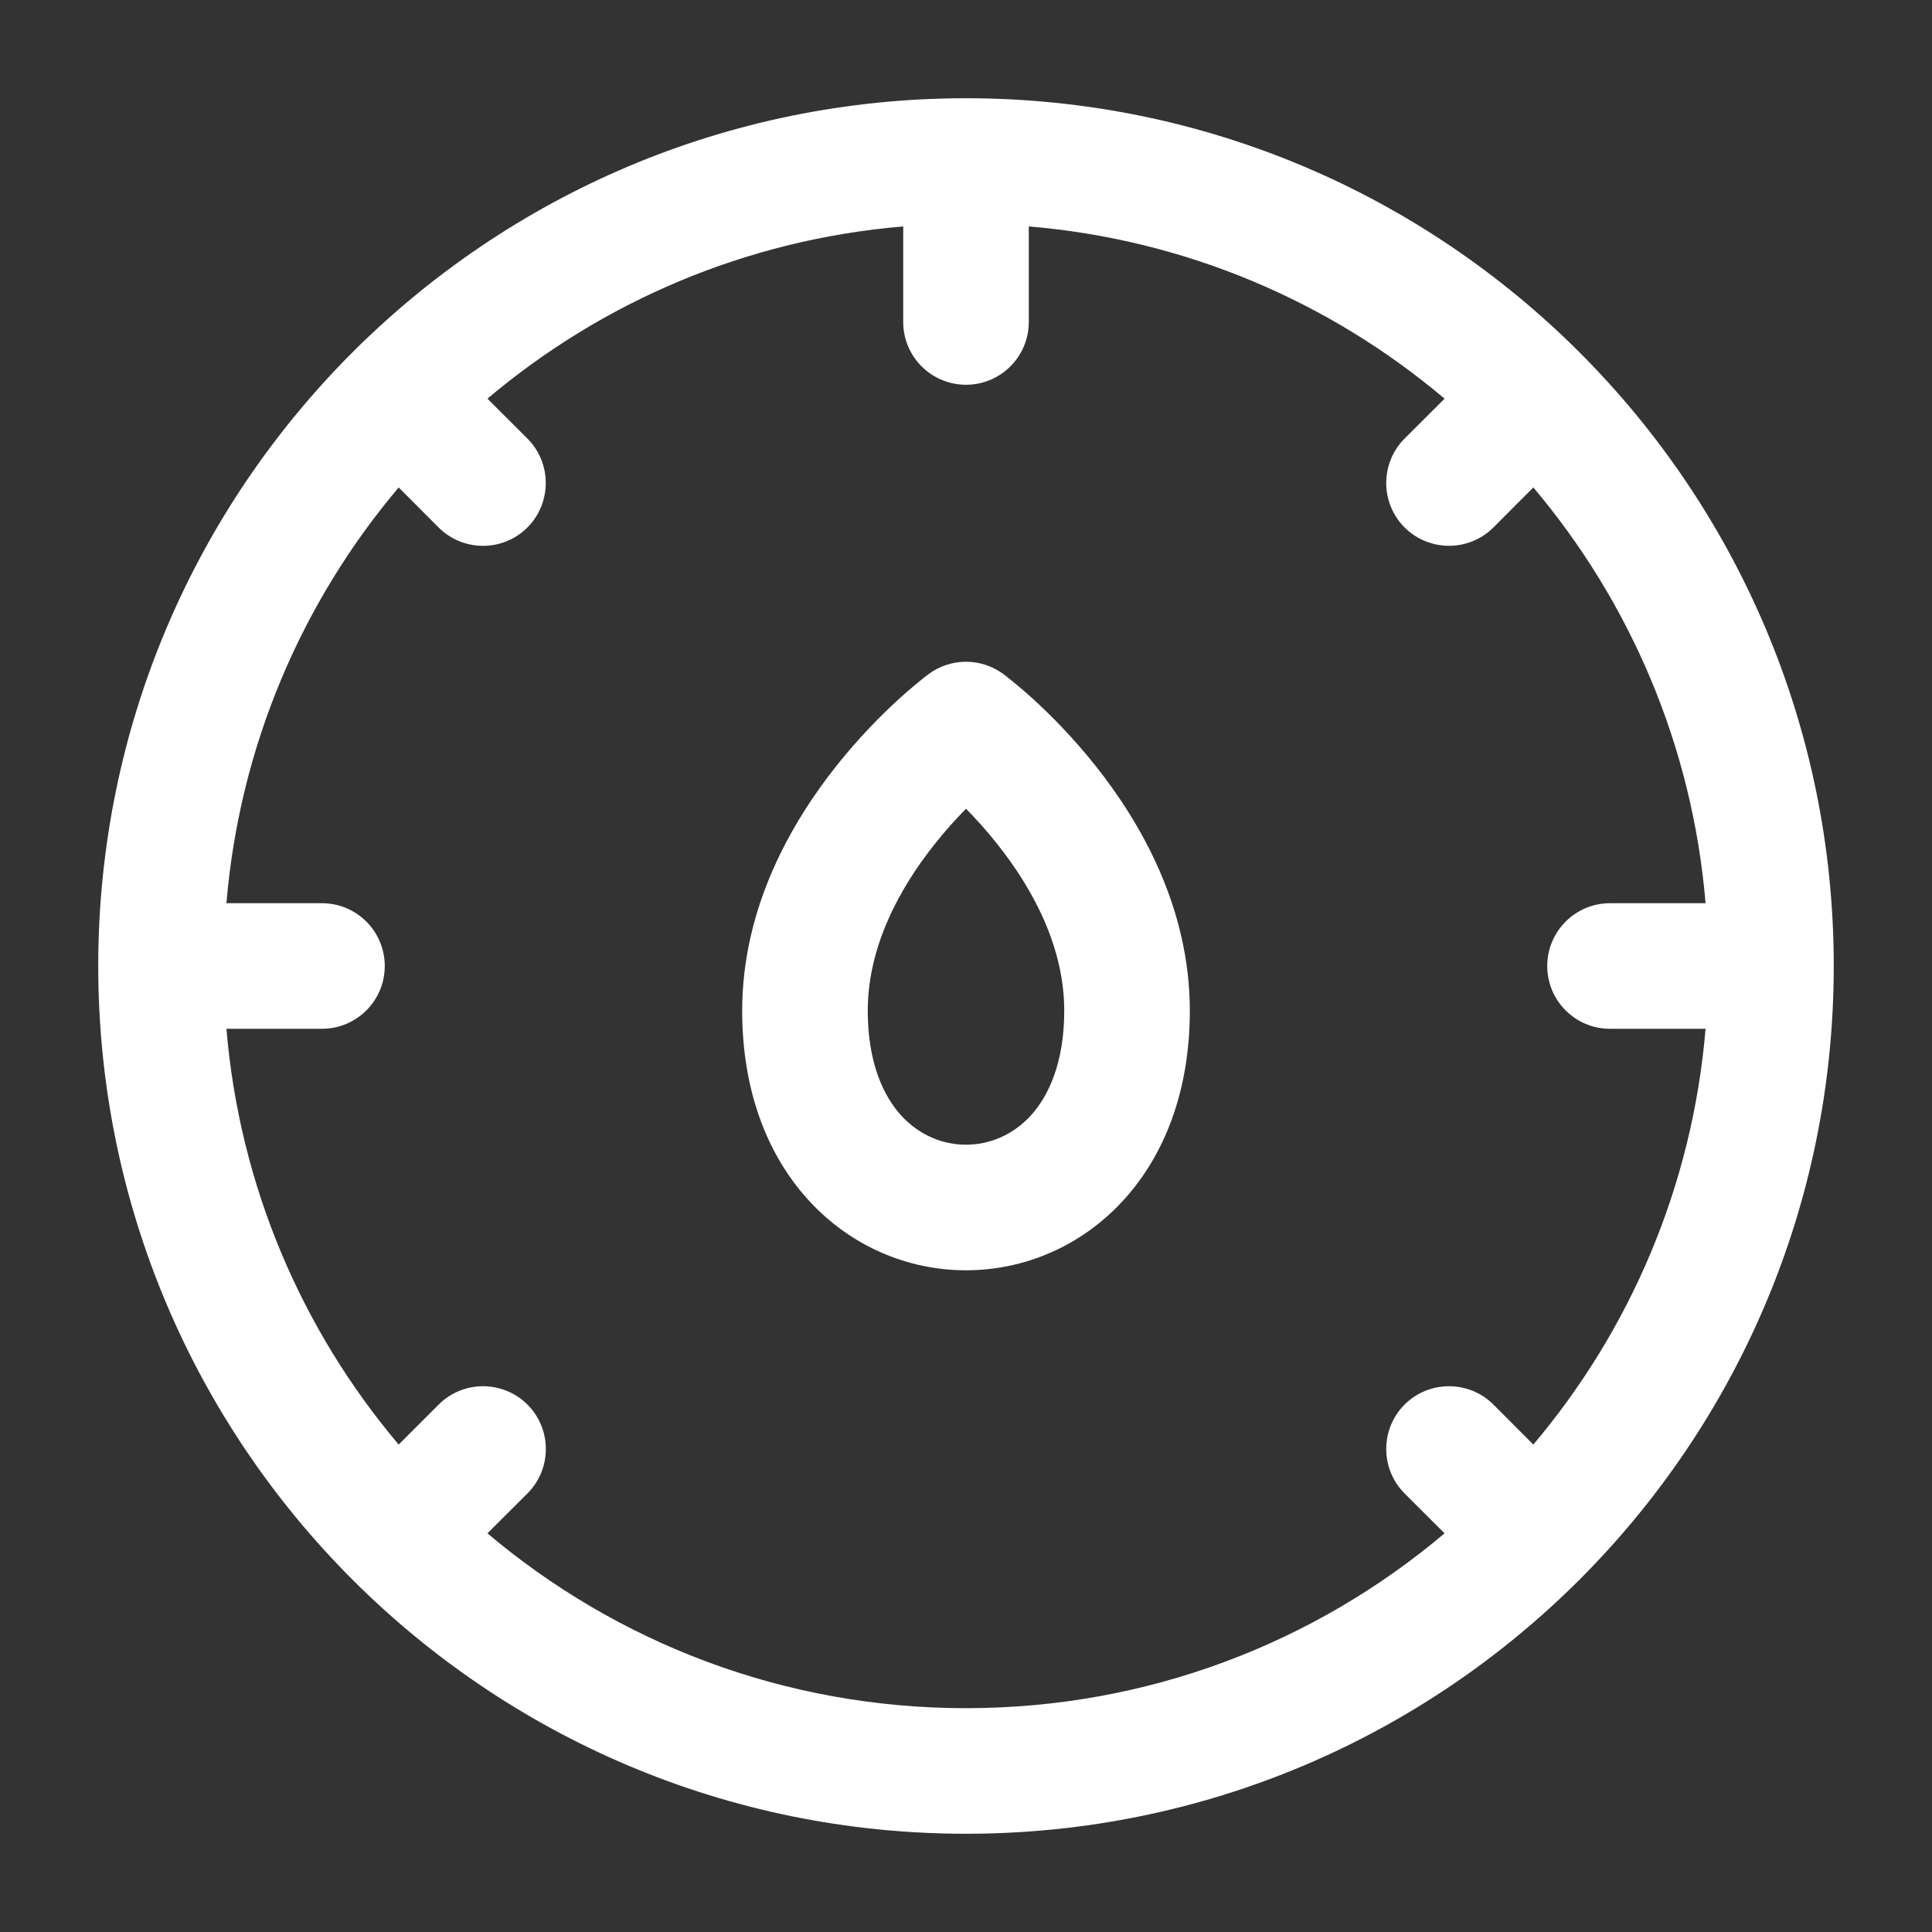 <svg width="20" height="20" viewBox="0 0 20 20" fill="none" xmlns="http://www.w3.org/2000/svg">
<rect x="0" y="0" width="20" height="20" fill="#333333" stroke="none"/>
<path fill-rule="evenodd" clip-rule="evenodd" d="M10.65 3.333V2.344C12.283 2.481 13.772 3.128 14.954 4.127L14.54 4.54C14.287 4.794 14.287 5.206 14.54 5.46C14.794 5.713 15.206 5.714 15.46 5.46L15.873 5.046C16.872 6.229 17.519 7.717 17.656 9.35H16.667C16.308 9.35 16.017 9.641 16.017 10C16.017 10.359 16.308 10.65 16.667 10.65L17.656 10.65C17.519 12.283 16.872 13.771 15.873 14.954L15.46 14.54C15.206 14.287 14.794 14.287 14.54 14.54C14.287 14.794 14.287 15.206 14.54 15.46L14.954 15.873C13.616 17.003 11.888 17.683 10 17.683C8.112 17.683 6.384 17.003 5.046 15.873L5.46 15.46C5.714 15.206 5.714 14.794 5.46 14.54C5.206 14.287 4.795 14.287 4.541 14.54L4.127 14.954C3.128 13.772 2.481 12.284 2.344 10.65H3.333C3.692 10.65 3.983 10.359 3.983 10C3.983 9.641 3.692 9.35 3.333 9.35H2.344C2.481 7.717 3.128 6.229 4.127 5.046L4.54 5.46C4.794 5.714 5.206 5.714 5.46 5.46C5.713 5.206 5.713 4.794 5.46 4.54L5.046 4.127C6.229 3.128 7.717 2.481 9.35 2.344V3.333C9.35 3.692 9.641 3.983 10 3.983C10.359 3.983 10.65 3.692 10.65 3.333ZM10 1.017C14.961 1.017 18.983 5.039 18.983 10C18.983 14.961 14.961 18.983 10 18.983C5.039 18.983 1.017 14.961 1.017 10C1.017 5.039 5.039 1.017 10 1.017ZM10 7.5L10.387 6.978C10.157 6.808 9.843 6.808 9.613 6.978L10 7.5ZM10.324 8.738C10.213 8.597 10.101 8.475 10 8.372C9.899 8.475 9.787 8.597 9.676 8.738C9.303 9.207 8.983 9.807 8.983 10.463C8.983 11.006 9.148 11.35 9.332 11.551C9.52 11.754 9.762 11.85 10 11.85C10.238 11.85 10.48 11.754 10.668 11.551C10.852 11.35 11.017 11.006 11.017 10.463C11.017 9.807 10.697 9.207 10.324 8.738ZM12.317 10.463C12.317 9.391 11.803 8.509 11.342 7.929C11.108 7.634 10.874 7.4 10.699 7.24C10.611 7.16 10.536 7.097 10.482 7.053C10.455 7.031 10.433 7.013 10.417 7.001L10.397 6.986L10.391 6.981L10.389 6.979L10.388 6.978L10.387 6.978C10.387 6.978 10.387 6.978 10 7.5C9.613 6.978 9.613 6.978 9.613 6.978L9.612 6.978L9.611 6.979L9.609 6.981L9.603 6.986L9.583 7.001C9.567 7.013 9.545 7.031 9.518 7.053C9.464 7.097 9.389 7.16 9.301 7.24C9.126 7.4 8.892 7.634 8.658 7.929C8.197 8.509 7.683 9.391 7.683 10.463C7.683 11.278 7.936 11.953 8.376 12.431C8.814 12.907 9.405 13.15 10 13.15C10.595 13.15 11.186 12.907 11.624 12.431C12.064 11.953 12.317 11.278 12.317 10.463Z" fill="white"/>
</svg>

